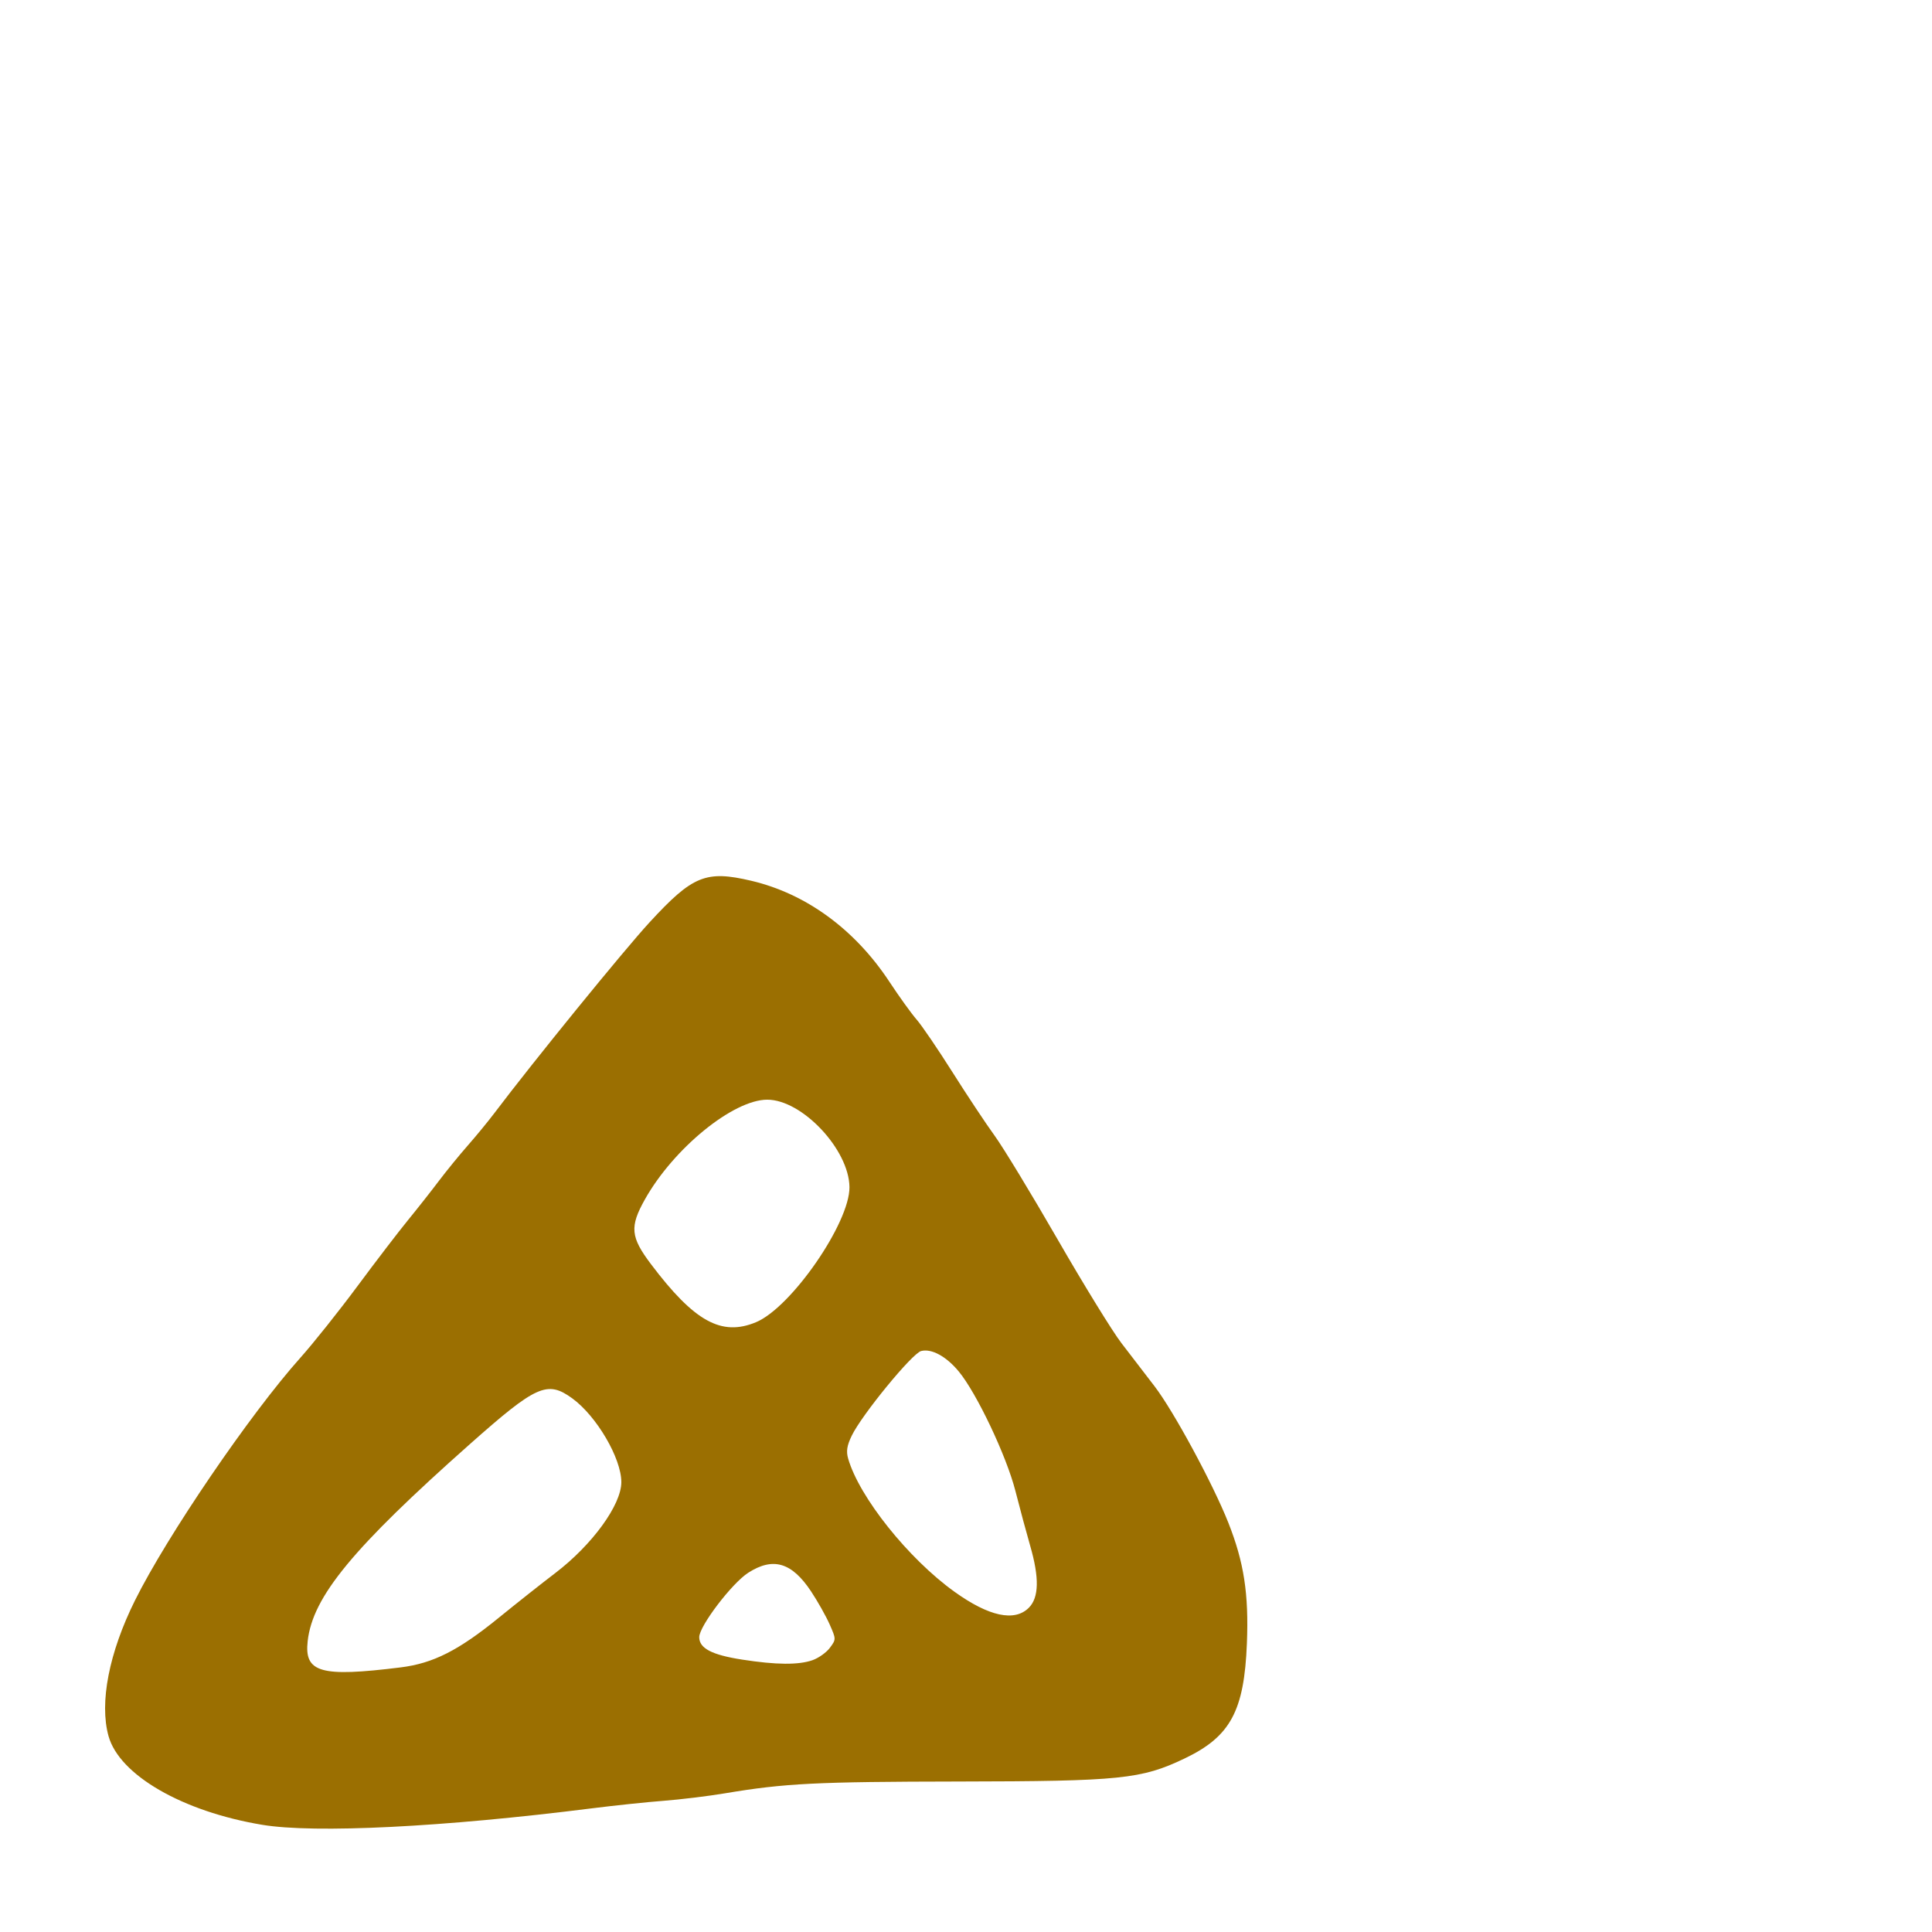 <svg xmlns="http://www.w3.org/2000/svg" viewBox="0 -1000 1000 1000">
	<path fill="#9b6f01" d="M391.342 -315.643C373.455 -308.167 359.38 -315.94 336.955 -345.663C326.349 -359.721 325.85 -365.022 333.804 -379.192C348.631 -405.614 379.461 -430.757 397.091 -430.804C415.134 -430.855 439.474 -404.995 439.682 -385.558C439.877 -367.093 409.569 -323.258 391.342 -315.643ZM532.518 -167.825C525.148 -160.453 511.89 -163.304 494.062 -176.094C470.19 -193.218 444.713 -225.124 438.995 -245.062C437.915 -248.828 438.38 -251.771 440.857 -256.892C446.125 -267.774 472.187 -299.564 476.787 -300.716C482.194 -302.077 489.759 -297.968 496.229 -290.158C505.495 -278.978 520.927 -246.446 525.562 -228.331C527.917 -219.119 531.372 -206.292 533.242 -199.828C538.01 -183.34 537.777 -173.086 532.518 -167.825ZM420.565 -140.697C413.322 -138.157 401.817 -138.25 384.205 -140.981C368.421 -143.432 361.923 -146.822 361.923 -152.608C361.923 -158.31 378.839 -180.537 387.309 -185.962C400.153 -194.195 409.84 -191.324 419.782 -176.343C423.187 -171.216 427.514 -163.532 429.4 -159.271C432.798 -151.583 432.802 -151.487 429.558 -147.112C427.76 -144.687 423.713 -141.802 420.565 -140.697ZM207.362 -136.958C165.975 -131.811 157.409 -134.237 159.255 -150.599C161.846 -173.575 182.518 -198.666 243.241 -252.55C277.592 -283.028 283.275 -285.578 296.131 -276.265C308.767 -267.114 321.602 -245.232 321.602 -232.849C321.602 -221.058 306.518 -200.331 287.281 -185.691C280.497 -180.526 267.386 -170.153 258.146 -162.641C237.29 -145.685 224.176 -139.05 207.362 -136.958ZM135.722 -55.483C162.967 -50.955 229.405 -54.277 306.483 -64.025C318.033 -65.485 334.665 -67.231 343.442 -67.905C352.22 -68.578 366.585 -70.331 375.362 -71.802C406.22 -76.973 422.223 -77.779 496.321 -77.892C579.962 -78.022 590.746 -79.122 613.079 -89.78C636.861 -101.131 644.008 -114.321 645.393 -149.423C646.4 -175.03 643.898 -191.317 635.812 -211.777C627.893 -231.823 607.515 -269.521 597.603 -282.464C592.786 -288.753 585.065 -298.815 580.444 -304.821C575.826 -310.827 560.992 -334.931 547.481 -358.384C533.97 -381.839 519.279 -406.03 514.836 -412.146C510.39 -418.261 500.562 -433.063 492.992 -445.047C485.425 -457.026 477.064 -469.301 474.415 -472.315C471.767 -475.333 465.439 -484.118 460.354 -491.839C442.481 -518.978 417.191 -537.458 388.802 -544.127C365.386 -549.626 358.529 -546.831 336.309 -522.714C322.962 -508.228 276.074 -450.587 255.904 -423.872C252.671 -419.59 246.461 -412.032 242.103 -407.073C237.745 -402.117 230.98 -393.818 227.07 -388.637C223.16 -383.452 216.014 -374.377 211.184 -368.474C206.354 -362.571 194.556 -347.159 184.965 -334.223C175.37 -321.286 162.112 -304.653 155.498 -297.261C129.505 -268.198 86.496 -205.095 69.844 -171.585C56.429 -144.594 51.377 -118.675 56.165 -101.432C61.781 -81.222 94.46 -62.347 135.722 -55.483Z"/>
</svg>